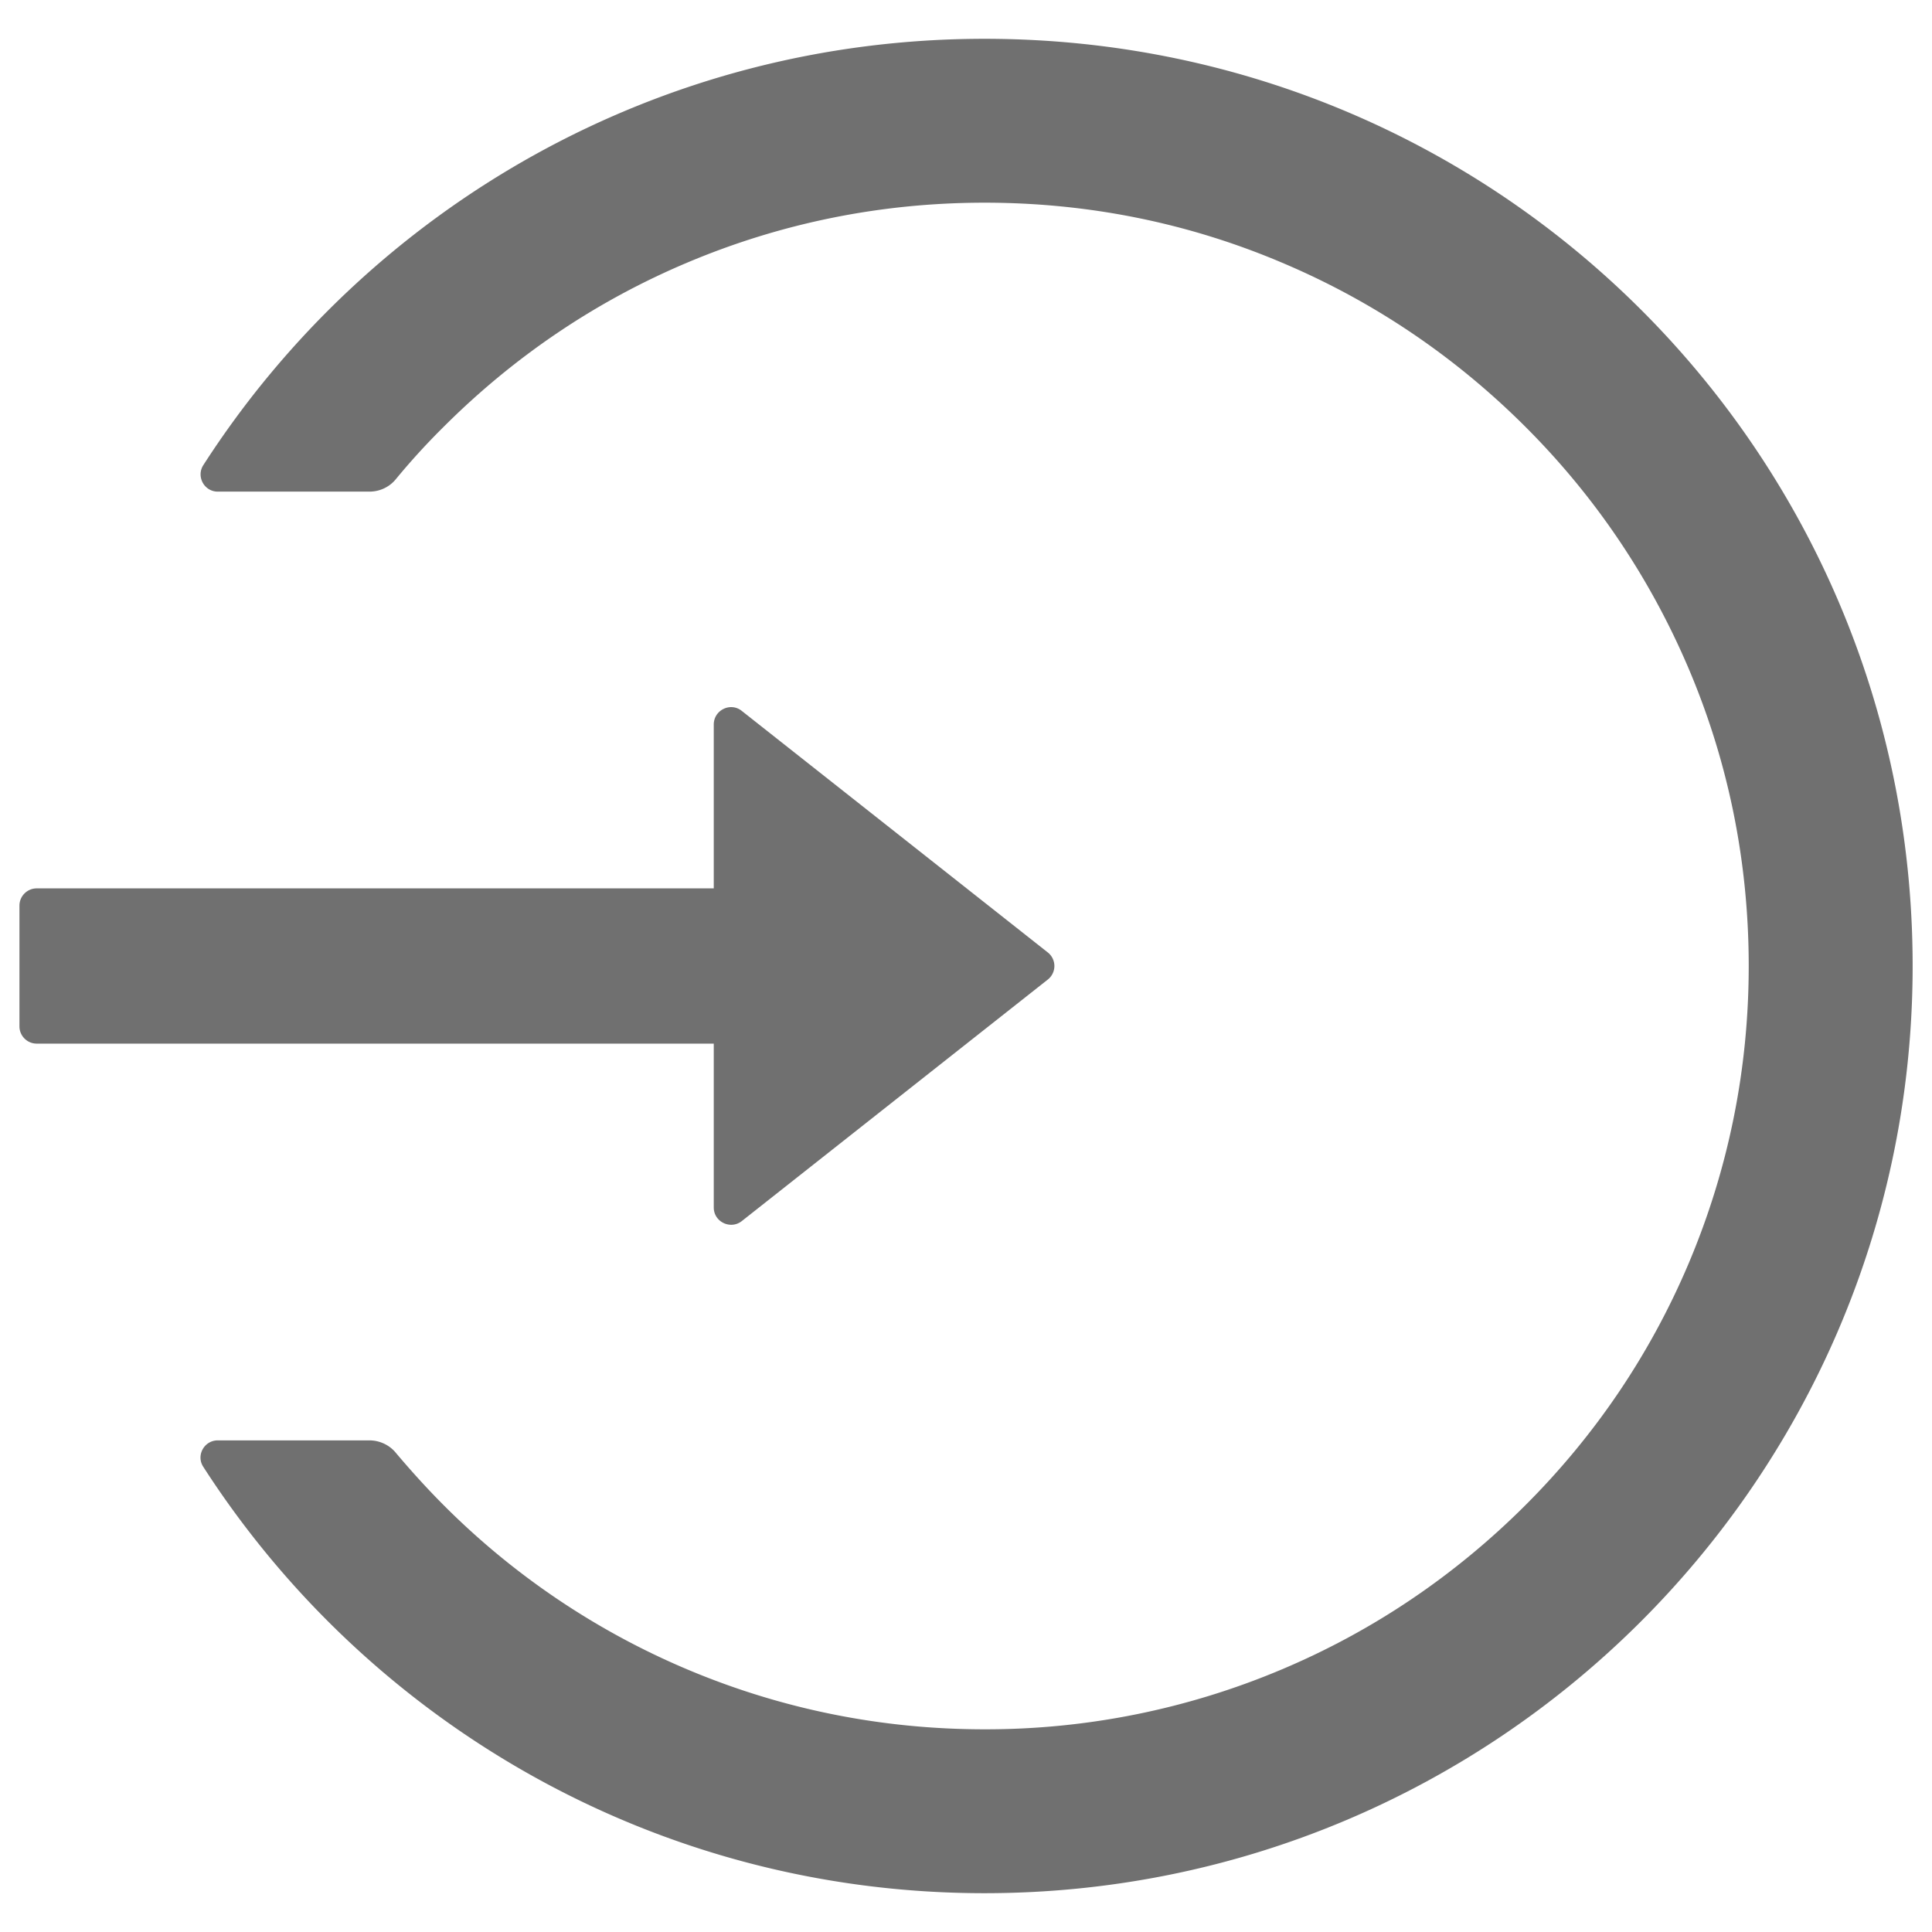 <svg t="1611821115964" class="icon" viewBox="0 0 1024 1024" version="1.1" xmlns="http://www.w3.org/2000/svg" p-id="3725" width="200" height="200"><path d="M523.086 20.571c-174.286-0.457-327.657 89.714-415.314 225.943-3.886 6.057 0.457 14.057 7.657 14.057h80.343c5.486 0 10.629-2.4 14.057-6.629 8-9.714 16.571-19.086 25.6-28 37.257-37.143 80.571-66.4 128.8-86.743 49.829-21.029 102.857-31.771 157.6-31.771 54.743 0 107.771 10.629 157.6 31.771 48.229 20.343 91.543 49.6 128.8 86.743 37.257 37.143 66.4 80.457 86.857 128.571C916.229 404.343 926.857 457.257 926.857 512c0 54.743-10.743 107.657-31.771 157.486-20.343 48.114-49.6 91.429-86.857 128.571s-80.571 66.4-128.8 86.743A403.2 403.2 0 0 1 521.829 916.571c-54.743 0-107.771-10.743-157.6-31.771A404.389 404.389 0 0 1 235.429 798.057c-9.029-9.029-17.486-18.4-25.6-28-3.429-4.229-8.686-6.629-14.057-6.629H115.429c-7.2 0-11.657 8-7.657 14.057C195.314 913.371 348 1003.429 521.829 1003.429c269.943 0 489.143-217.257 491.886-486.4C1016.457 243.543 796.914 21.257 523.086 20.571zM378.309 640v-86.857h-358.857c-5.029 0-9.143-4.114-9.143-9.143v-64c0-5.029 4.114-9.143 9.143-9.143h358.857v-86.857c0-7.657 8.914-12 14.857-7.2l162.171 128a9.143 9.143 0 0 1 0 14.4l-162.171 128c-5.943 4.686-14.857 0.457-14.857-7.2z" p-id="3726" fill="#707070"></path></svg>
